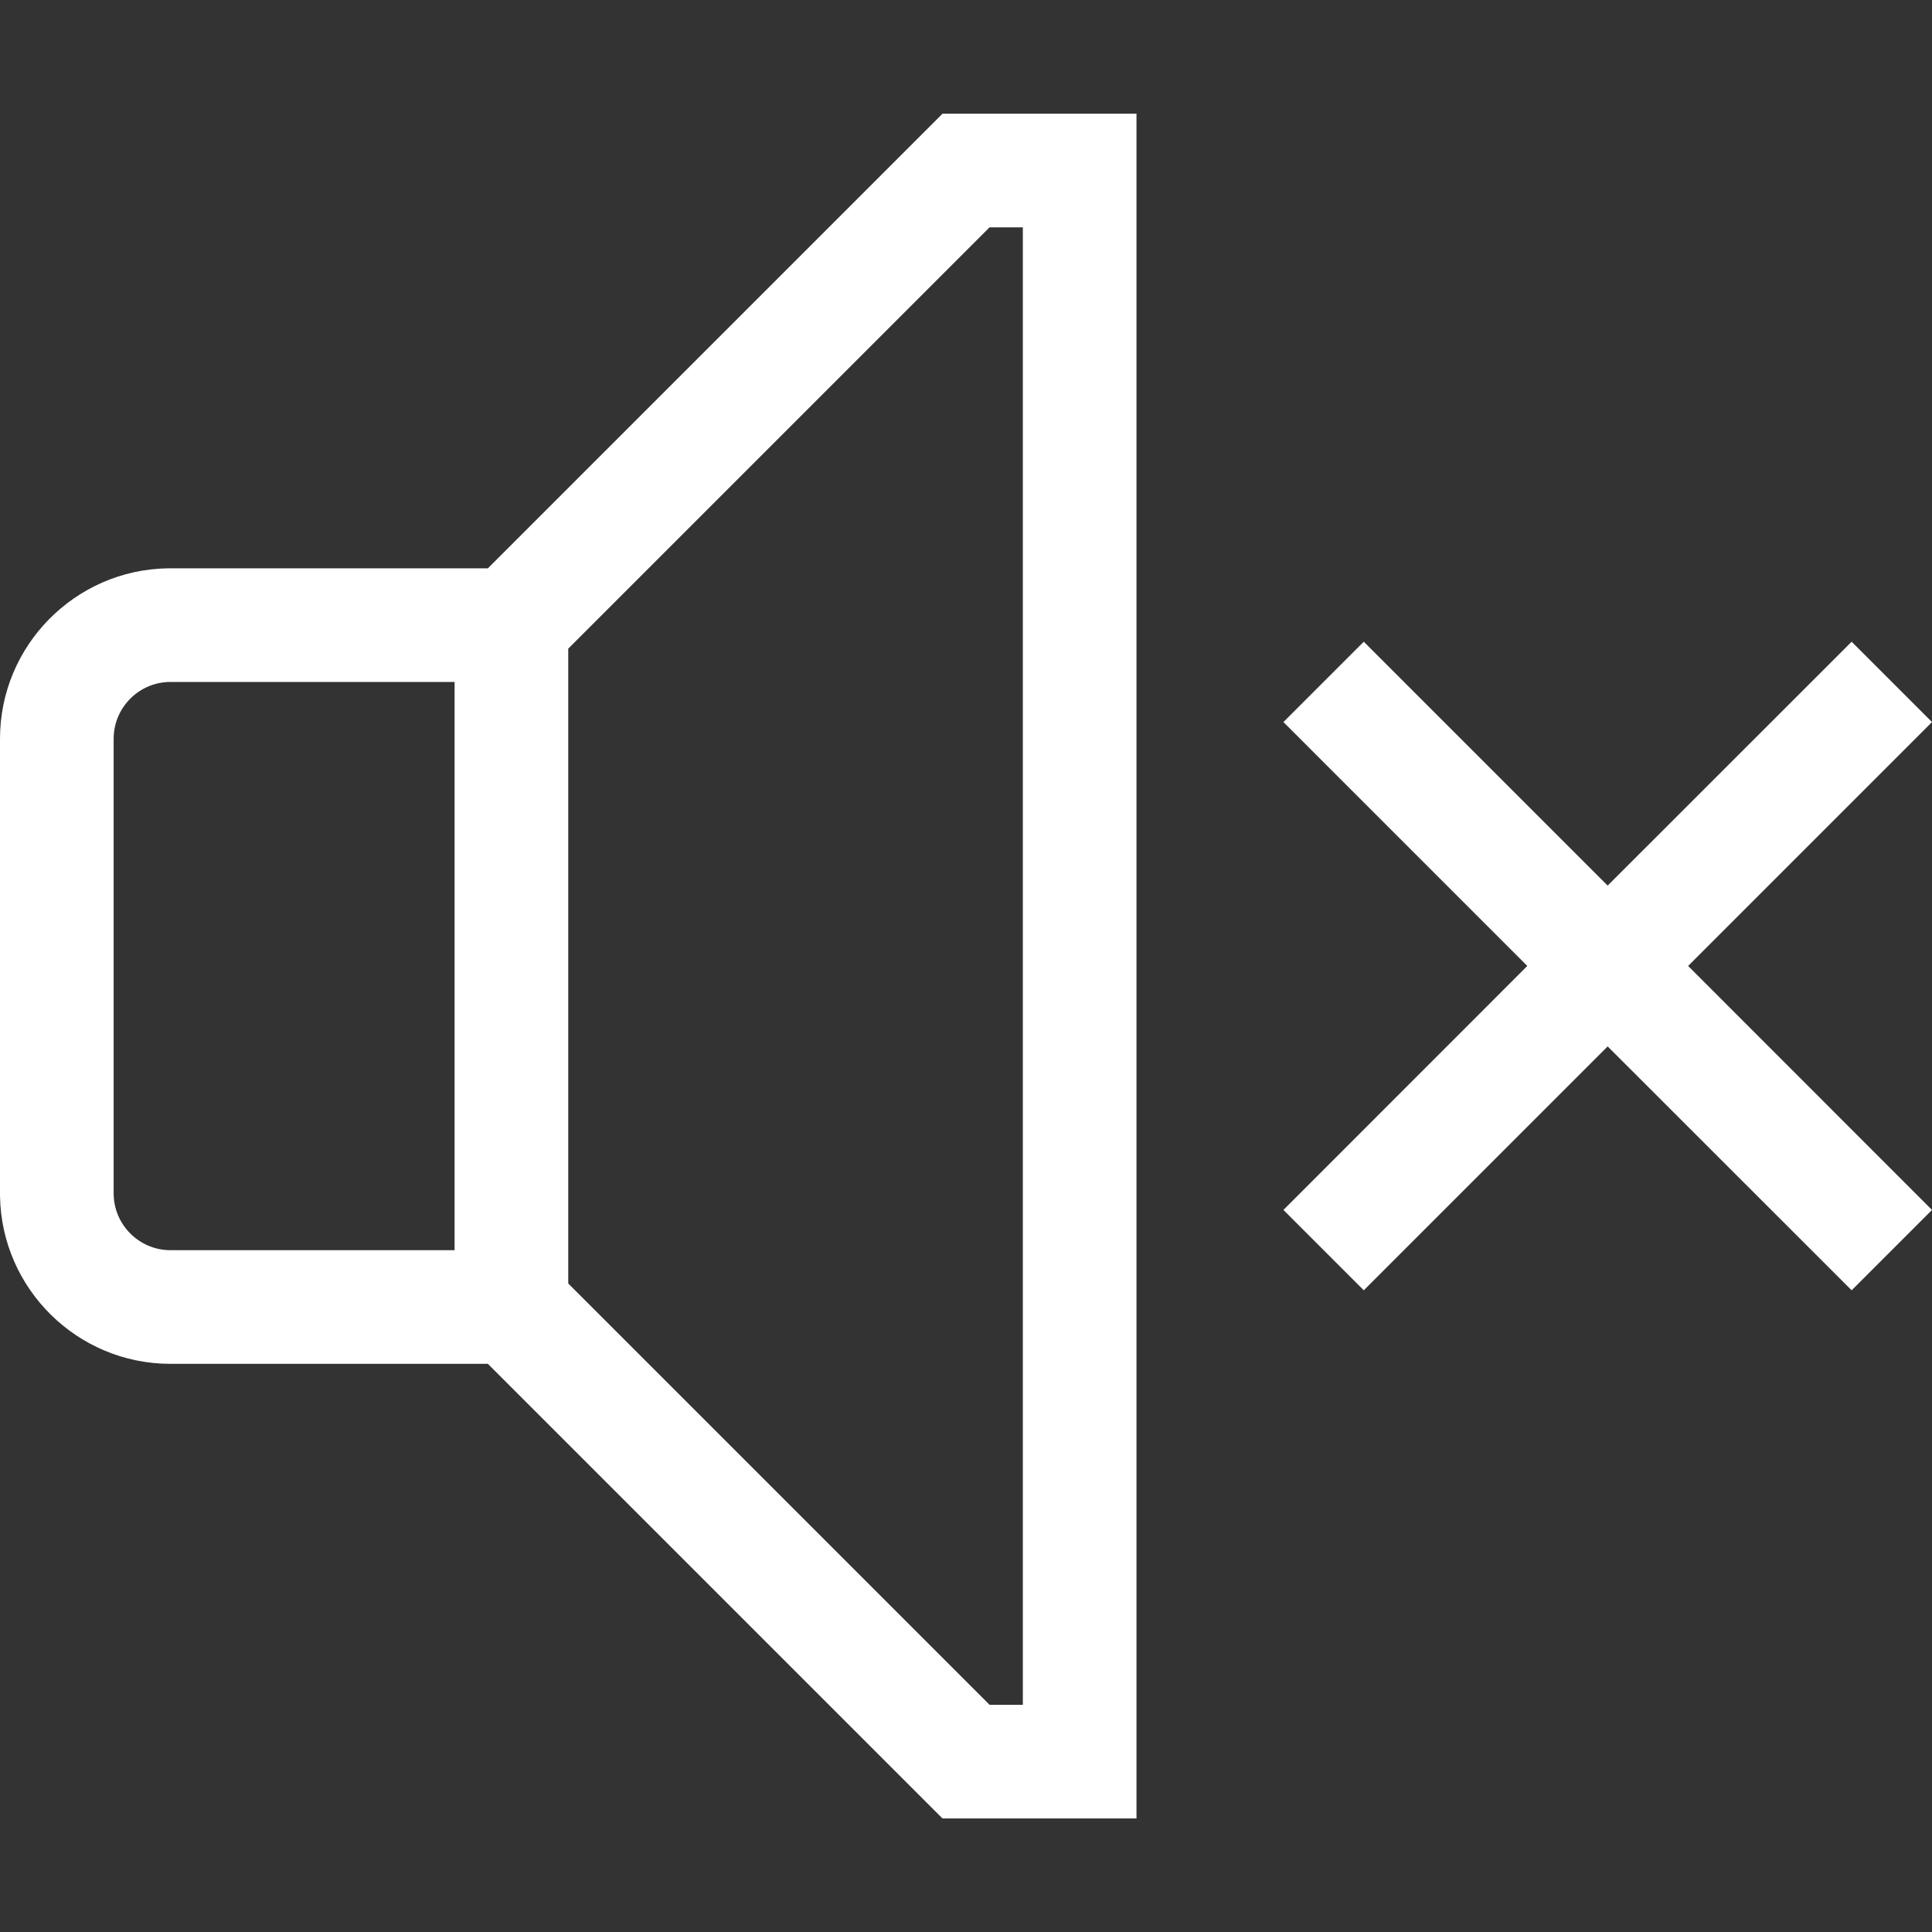 <!DOCTYPE svg PUBLIC "-//W3C//DTD SVG 1.1//EN" "http://www.w3.org/Graphics/SVG/1.1/DTD/svg11.dtd">
<!-- Uploaded to: SVG Repo, www.svgrepo.com, Transformed by: SVG Repo Mixer Tools -->
<svg fill="#ffffff" width="800px" height="800px" viewBox="0 0 1920 1920" xmlns="http://www.w3.org/2000/svg">
<rect x="0" y="0" width="1920" height="1920" fill="#333333" stroke="none"/>
<g id="SVGRepo_bgCarrier" stroke-width="0"/>
<g id="SVGRepo_tracerCarrier" stroke-linecap="round" stroke-linejoin="round"/>
<g id="SVGRepo_iconCarrier"> <path d="M1129.432 113v1694.148H936.638l-451.773-451.773h-315.45c-92.47 0-167.893-74.498-169.392-166.618L0 1185.96V734.187c0-92.47 74.498-167.892 166.618-169.392l2.797-.022h315.45L936.638 113h192.794Zm-112.943 112.943h-33.093l-418.68 418.68v630.901l418.68 418.68h33.093V225.944Zm823.662 411.78L1920 717.571l-242.372 242.372L1920 1202.428l-79.85 79.85-242.484-242.372-242.372 242.372-79.85-79.85 242.372-242.484-242.371-242.372 79.85-79.85 242.37 242.372 242.486-242.372ZM451.773 677.715H169.415c-30.749 0-55.963 24.796-56.464 55.538l-.008.933v451.773c0 30.86 24.907 55.965 55.542 56.464l.93.008h282.358V677.716Z" fill-rule="evenodd"/> </g>
</svg>